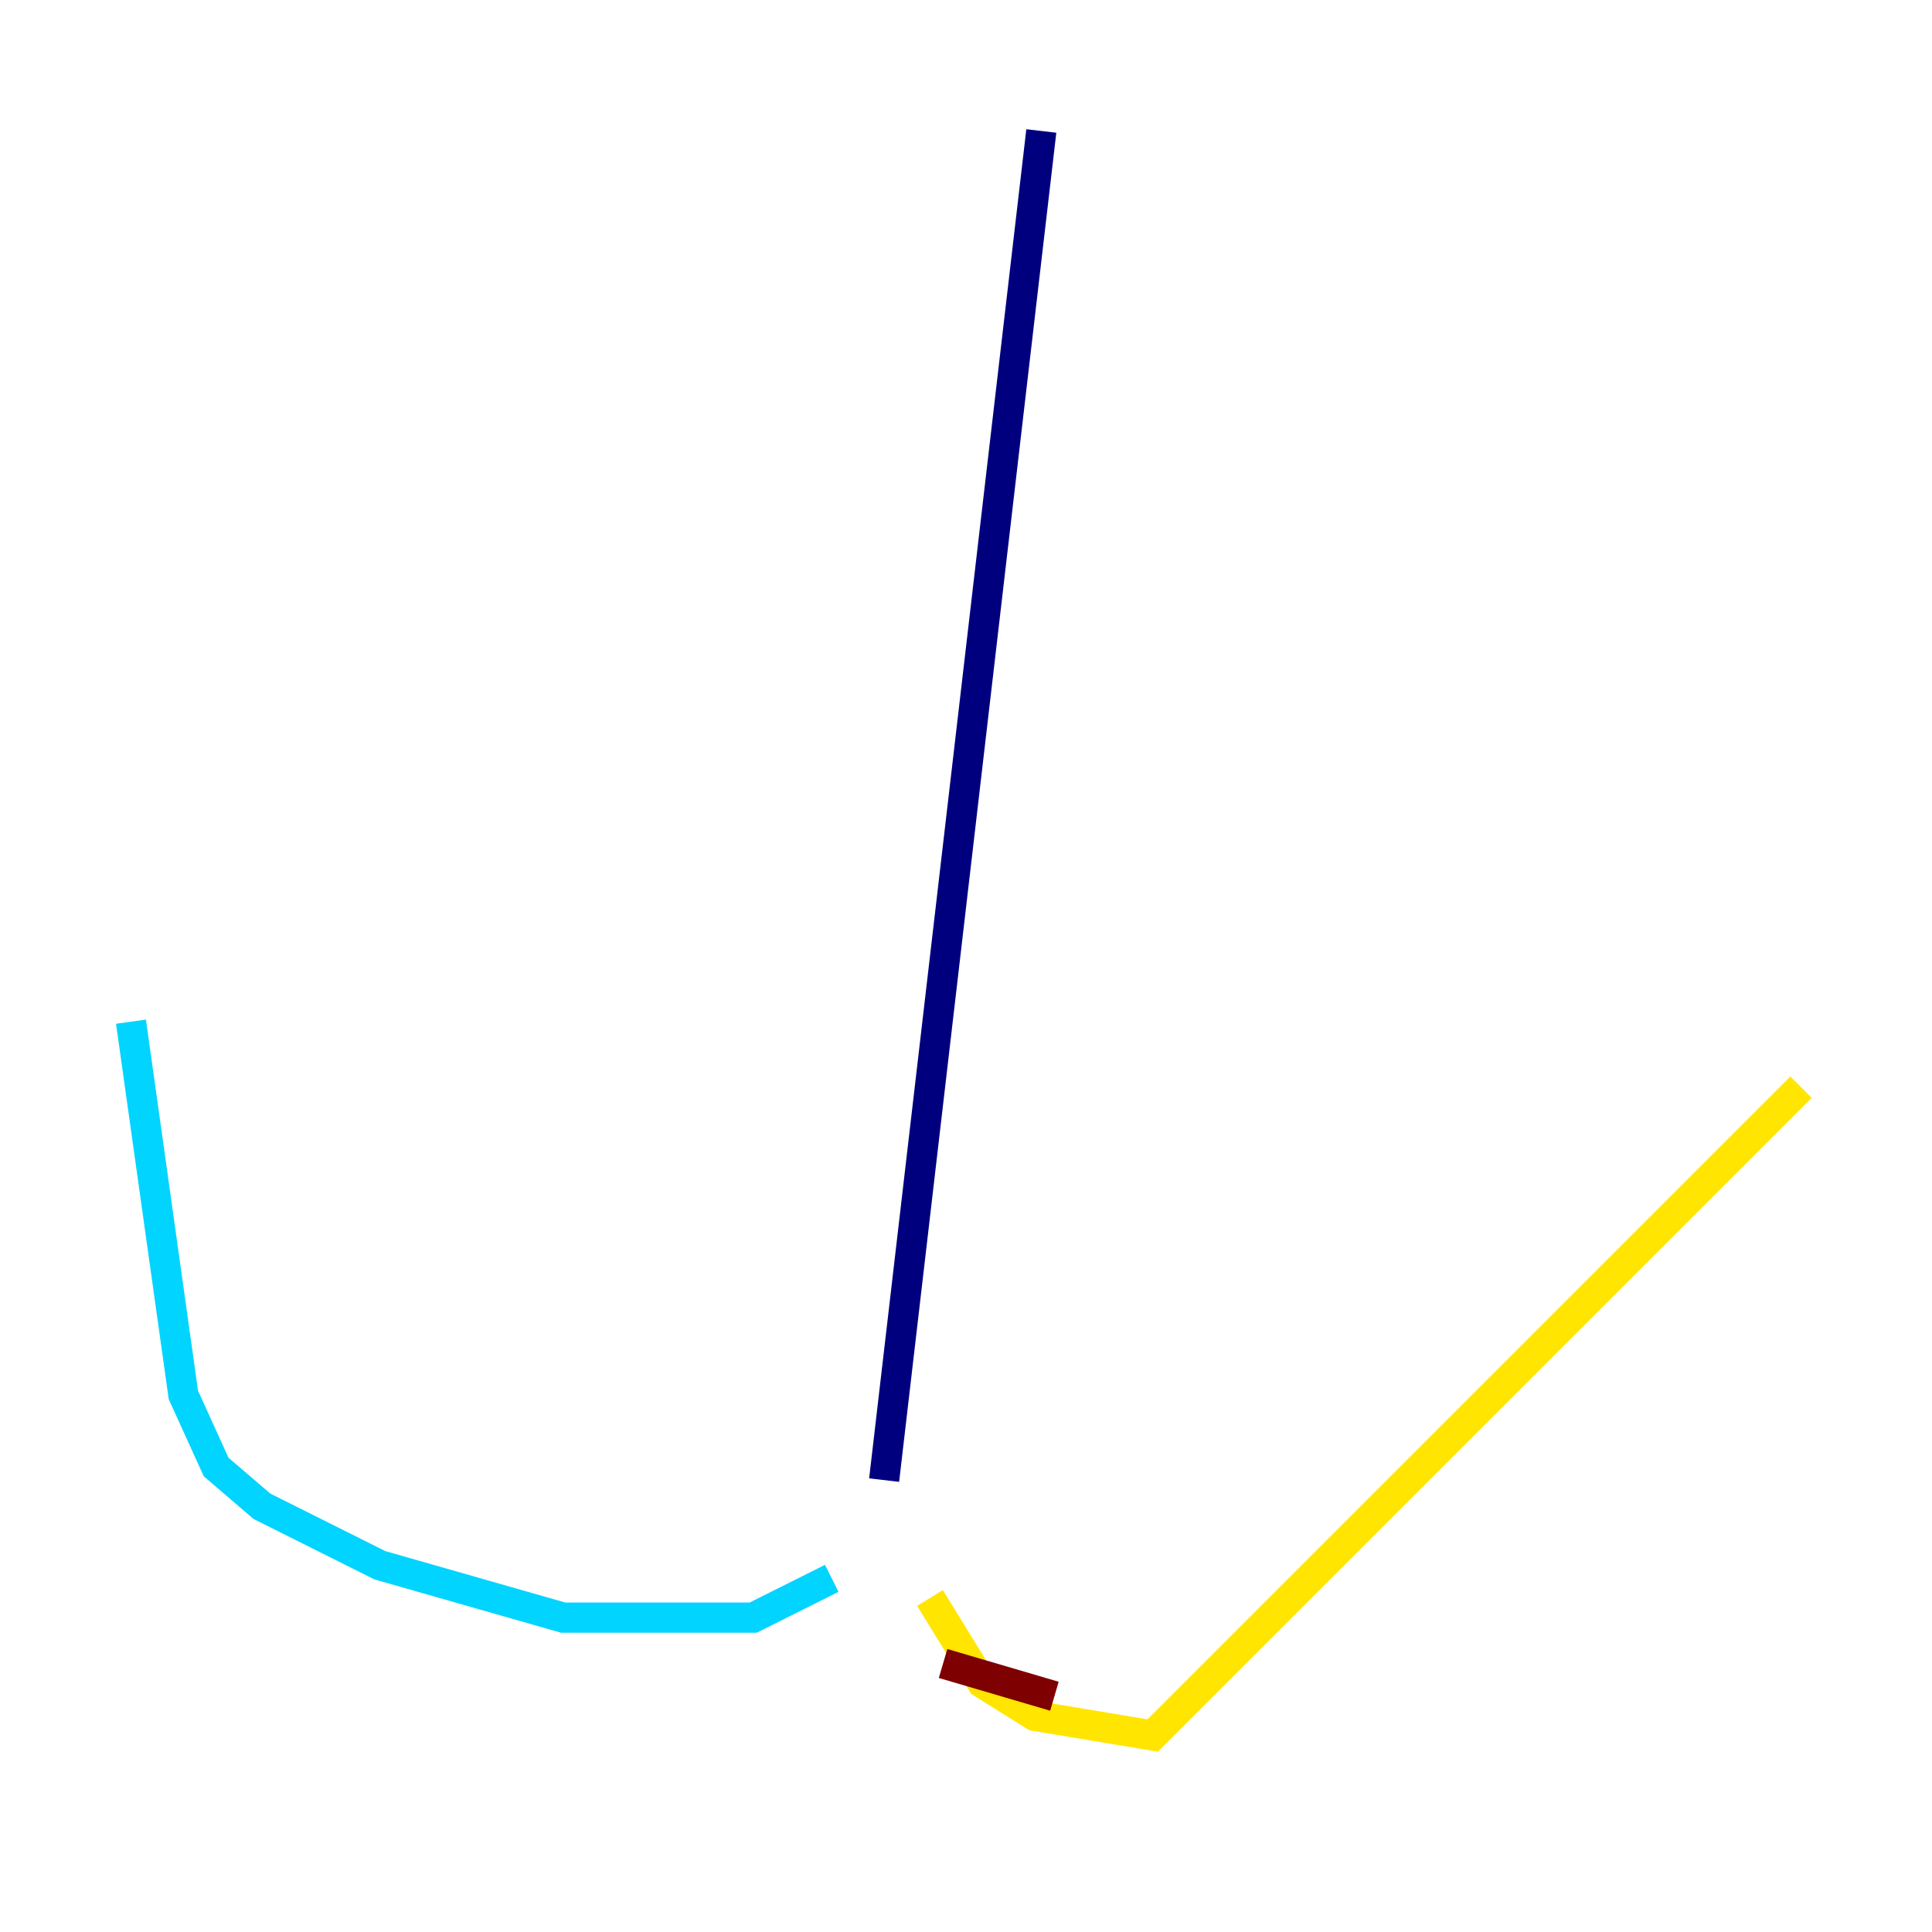 <?xml version="1.0" encoding="utf-8" ?>
<svg baseProfile="tiny" height="128" version="1.2" viewBox="0,0,128,128" width="128" xmlns="http://www.w3.org/2000/svg" xmlns:ev="http://www.w3.org/2001/xml-events" xmlns:xlink="http://www.w3.org/1999/xlink"><defs /><polyline fill="none" points="68.99,8.678 58.576,98.061" stroke="#00007f" stroke-width="2" /><polyline fill="none" points="55.105,104.57 49.898,107.173 37.315,107.173 25.166,103.702 17.356,99.797 14.319,97.193 12.149,92.42 8.678,67.688" stroke="#00d4ff" stroke-width="2" /><polyline fill="none" points="61.614,105.871 65.085,111.512 68.556,113.681 76.366,114.983 119.322,72.027" stroke="#ffe500" stroke-width="2" /><polyline fill="none" points="62.481,110.21 69.858,112.38" stroke="#7f0000" stroke-width="2" /></svg>